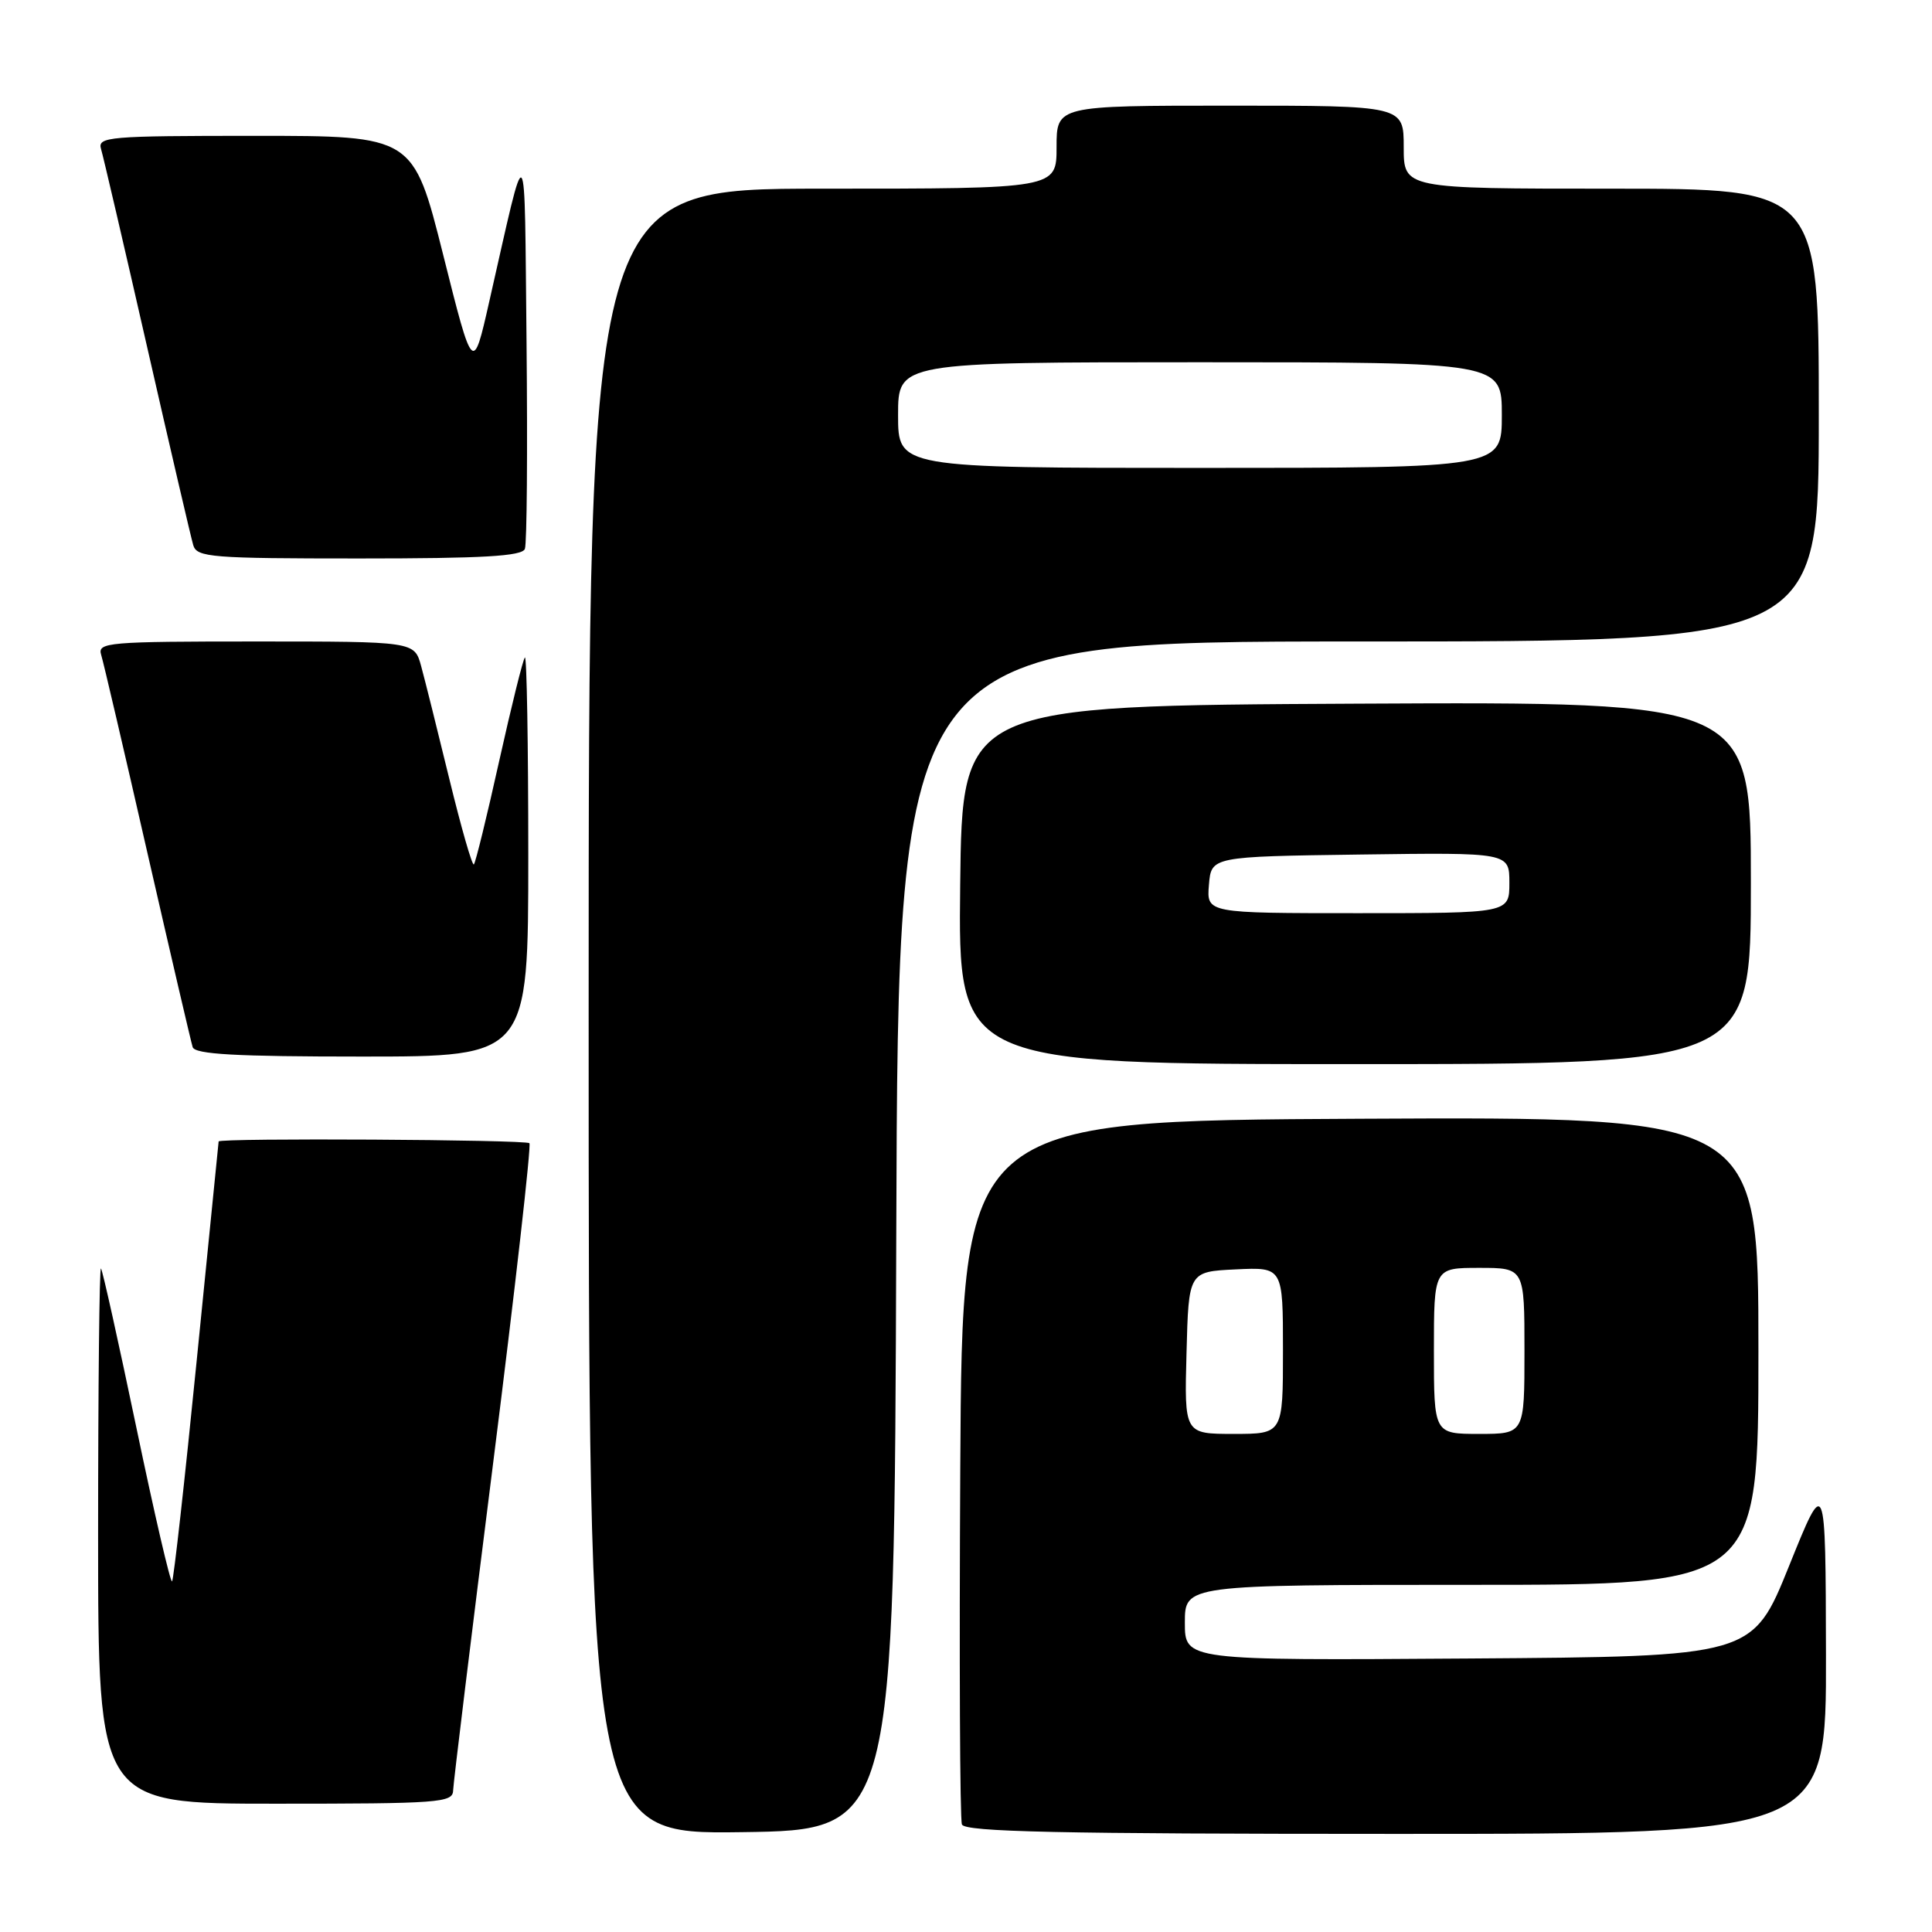 <?xml version="1.0" encoding="UTF-8" standalone="no"?>
<!DOCTYPE svg PUBLIC "-//W3C//DTD SVG 1.1//EN" "http://www.w3.org/Graphics/SVG/1.1/DTD/svg11.dtd" >
<svg xmlns="http://www.w3.org/2000/svg" xmlns:xlink="http://www.w3.org/1999/xlink" version="1.1" viewBox="0 0 256 256">
 <g >
 <path fill="currentColor"
d=" M 118.76 163.75 C 119.01 85.00 119.01 85.00 180.01 85.00 C 241.00 85.00 241.00 85.00 241.00 55.00 C 241.00 25.00 241.00 25.00 213.50 25.00 C 186.00 25.00 186.00 25.00 186.00 19.50 C 186.00 14.00 186.00 14.00 163.00 14.00 C 140.00 14.00 140.00 14.00 140.00 19.50 C 140.00 25.00 140.00 25.00 109.00 25.00 C 78.00 25.00 78.00 25.00 78.00 134.02 C 78.00 243.04 78.00 243.04 98.25 242.77 C 118.50 242.50 118.50 242.50 118.76 163.75 Z  M 241.95 219.25 C 241.90 195.50 241.90 195.50 237.06 207.50 C 232.22 219.50 232.22 219.50 194.61 219.76 C 157.00 220.02 157.00 220.02 157.00 215.01 C 157.00 210.00 157.00 210.00 195.00 210.00 C 233.00 210.00 233.00 210.00 233.00 178.99 C 233.00 147.98 233.00 147.98 180.25 148.24 C 127.50 148.50 127.50 148.50 127.24 194.50 C 127.10 219.80 127.19 241.06 127.46 241.75 C 127.83 242.73 140.27 243.00 184.97 243.00 C 242.00 243.00 242.00 243.00 241.95 219.25 Z  M 60.04 237.25 C 60.07 236.29 62.46 216.70 65.36 193.73 C 68.26 170.76 70.41 151.75 70.15 151.48 C 69.67 151.00 29.03 150.77 28.97 151.25 C 28.95 151.39 27.65 164.47 26.06 180.32 C 24.48 196.18 23.01 209.32 22.80 209.54 C 22.58 209.75 20.46 200.61 18.08 189.21 C 15.70 177.82 13.59 168.31 13.38 168.08 C 13.17 167.85 13.00 183.72 13.00 203.33 C 13.00 239.00 13.00 239.00 36.50 239.00 C 58.20 239.00 60.00 238.87 60.04 237.25 Z  M 232.00 116.99 C 232.00 92.98 232.00 92.98 179.75 93.24 C 127.50 93.50 127.50 93.50 127.23 117.25 C 126.96 141.00 126.96 141.00 179.48 141.00 C 232.00 141.00 232.00 141.00 232.00 116.99 Z  M 70.00 113.33 C 70.00 98.67 69.80 86.87 69.55 87.12 C 69.30 87.36 67.77 93.55 66.14 100.86 C 64.52 108.17 63.01 114.32 62.79 114.54 C 62.57 114.76 61.11 109.66 59.54 103.22 C 57.97 96.77 56.29 90.04 55.80 88.25 C 54.91 85.00 54.91 85.00 33.89 85.00 C 14.33 85.00 12.90 85.12 13.40 86.75 C 13.70 87.71 16.46 99.53 19.53 113.00 C 22.61 126.47 25.31 138.06 25.53 138.75 C 25.84 139.70 31.23 140.00 47.97 140.00 C 70.00 140.00 70.00 140.00 70.00 113.33 Z  M 69.55 72.73 C 69.82 72.04 69.91 59.77 69.77 45.48 C 69.47 16.91 69.95 17.44 64.82 40.00 C 62.67 49.50 62.67 49.50 58.72 33.75 C 54.76 18.00 54.76 18.00 33.81 18.00 C 14.33 18.00 12.90 18.12 13.39 19.75 C 13.68 20.71 16.43 32.52 19.50 46.00 C 22.57 59.48 25.32 71.29 25.61 72.25 C 26.09 73.85 28.02 74.00 47.60 74.00 C 64.00 74.00 69.18 73.70 69.55 72.73 Z  M 119.00 55.00 C 119.00 48.00 119.00 48.00 159.00 48.00 C 199.00 48.00 199.00 48.00 199.00 55.00 C 199.00 62.00 199.00 62.00 159.00 62.00 C 119.00 62.00 119.00 62.00 119.00 55.00 Z  M 157.22 179.25 C 157.50 168.50 157.50 168.50 163.75 168.20 C 170.00 167.90 170.00 167.90 170.00 178.95 C 170.00 190.00 170.00 190.00 163.47 190.00 C 156.93 190.00 156.93 190.00 157.22 179.25 Z  M 190.00 179.00 C 190.00 168.00 190.00 168.00 196.00 168.00 C 202.00 168.00 202.00 168.00 202.00 179.00 C 202.00 190.00 202.00 190.00 196.00 190.00 C 190.00 190.00 190.00 190.00 190.00 179.00 Z  M 160.19 117.25 C 160.50 113.50 160.50 113.50 180.25 113.23 C 200.00 112.96 200.00 112.96 200.00 116.98 C 200.00 121.00 200.00 121.00 179.94 121.00 C 159.88 121.00 159.88 121.00 160.19 117.25 Z "/>
</g>
</svg>